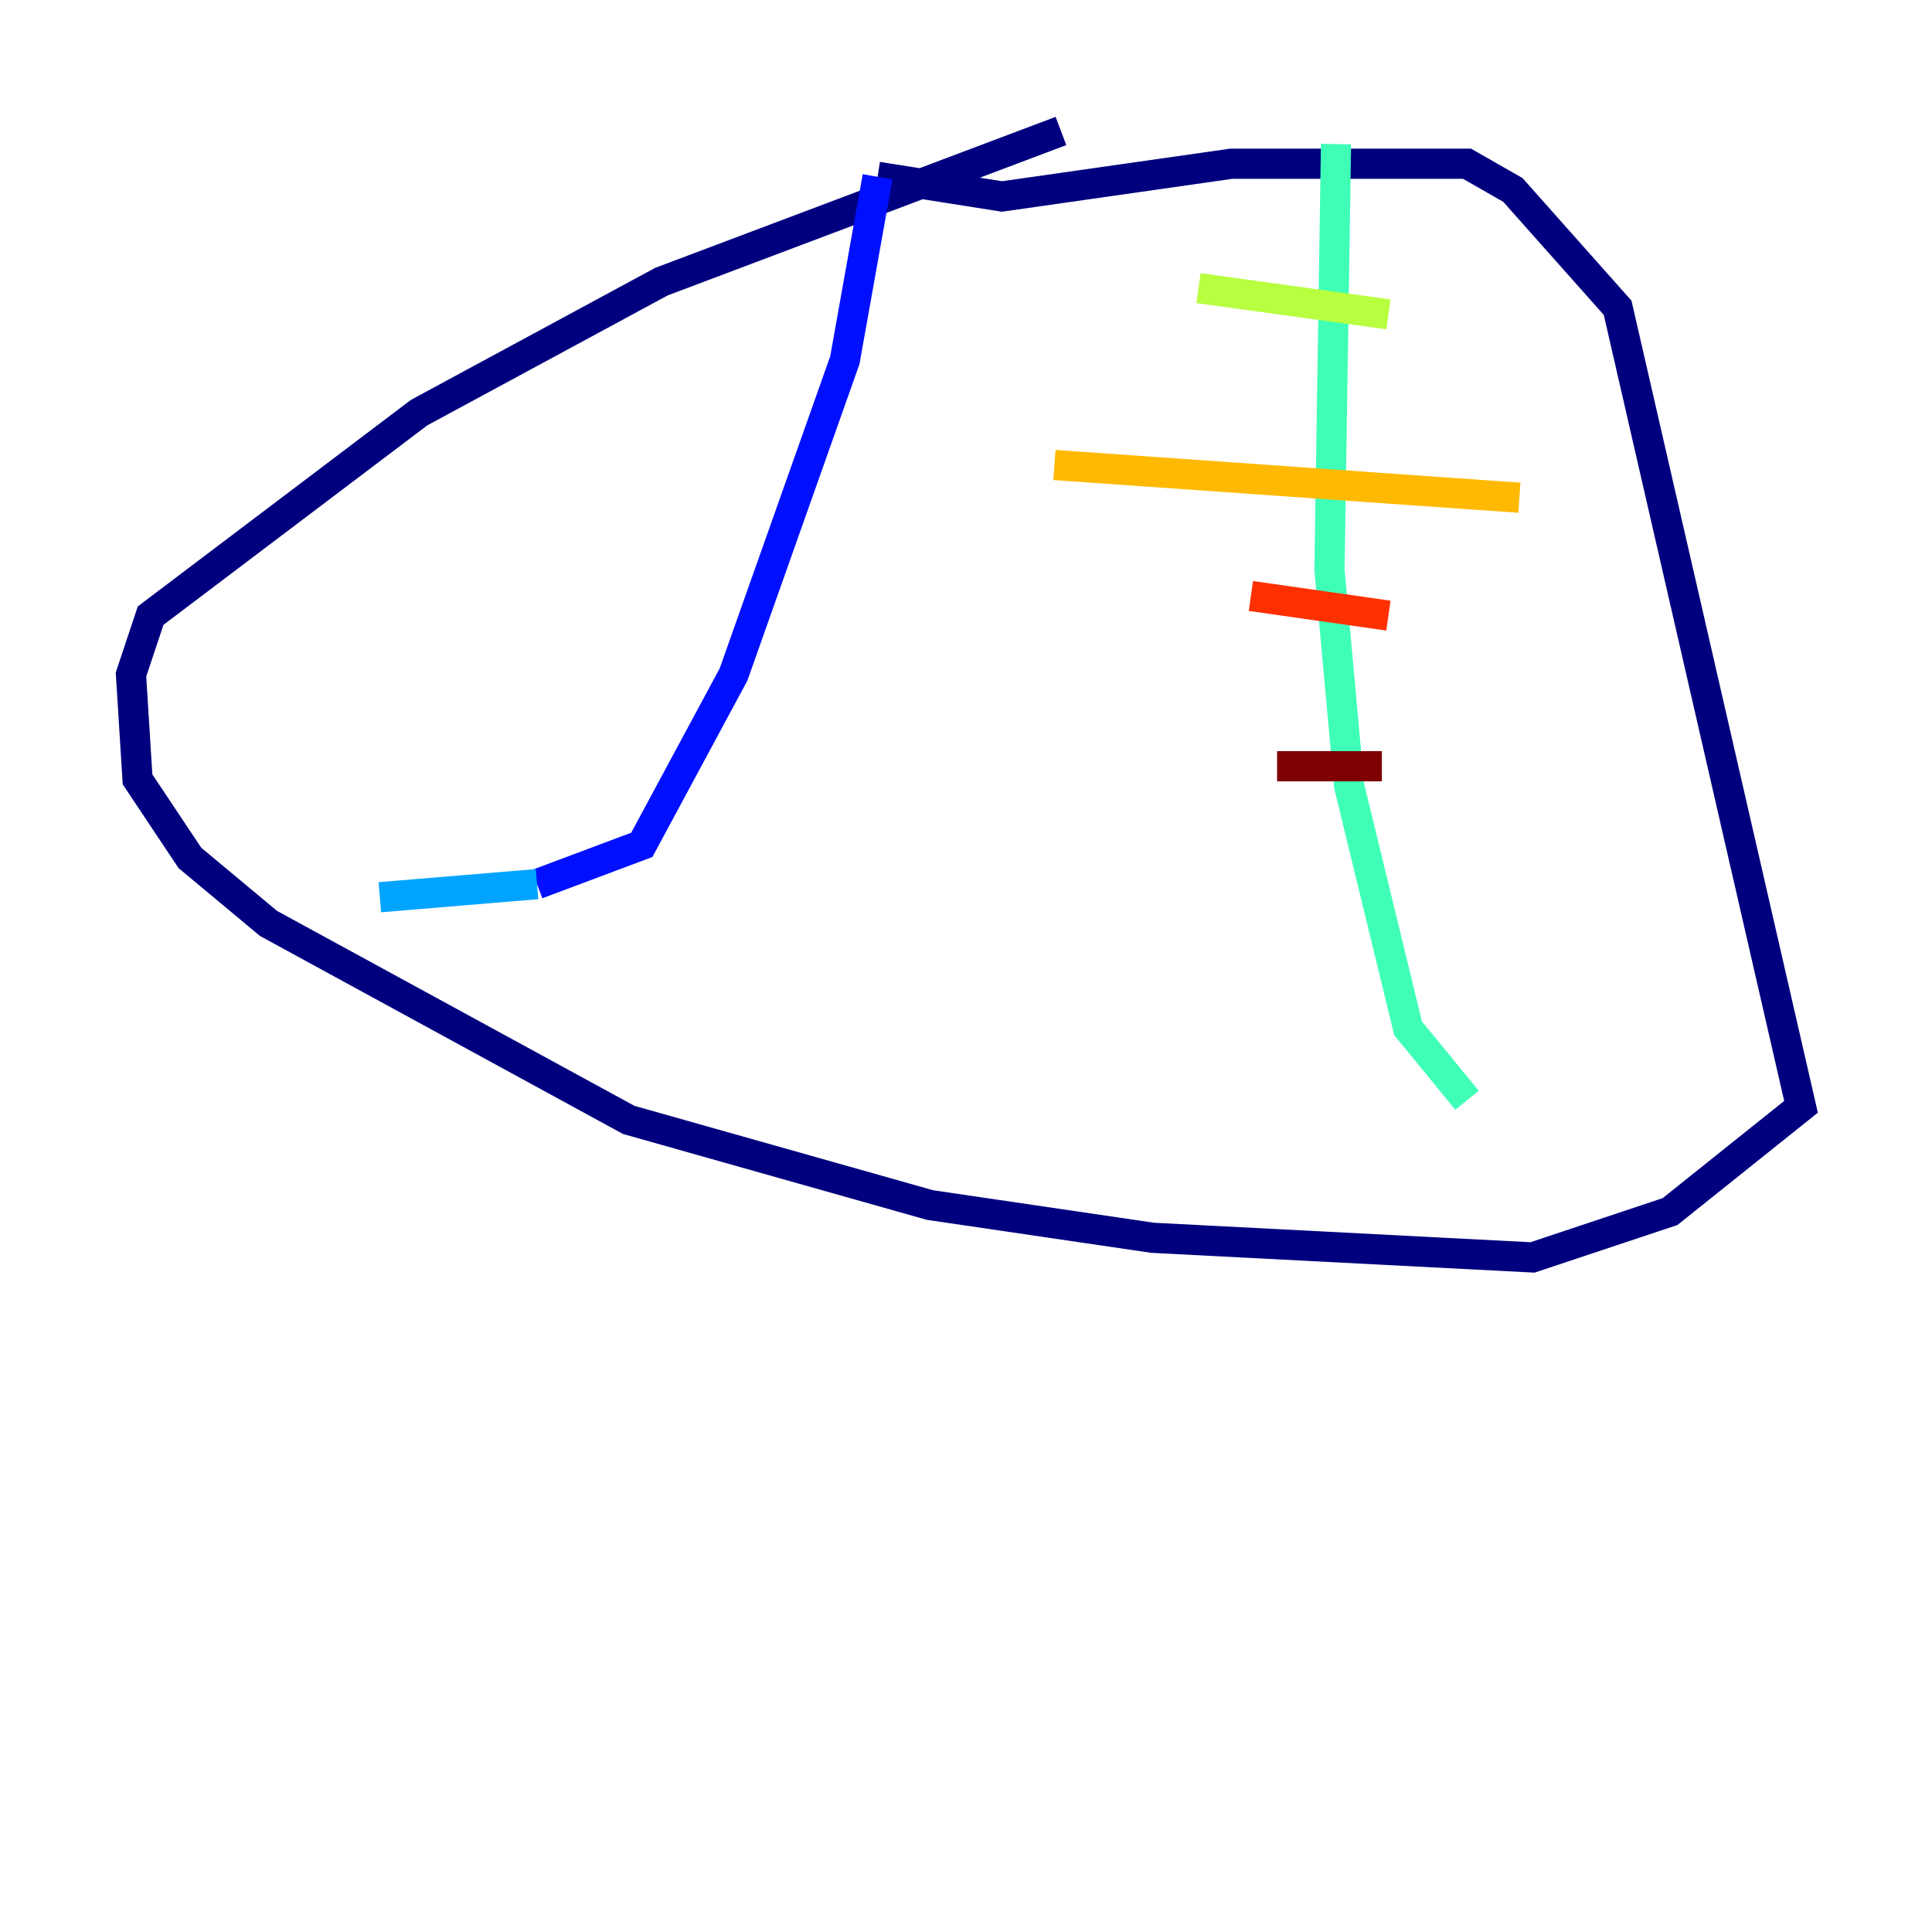 <?xml version="1.0" encoding="utf-8" ?>
<svg baseProfile="tiny" height="128" version="1.2" viewBox="0,0,128,128" width="128" xmlns="http://www.w3.org/2000/svg" xmlns:ev="http://www.w3.org/2001/xml-events" xmlns:xlink="http://www.w3.org/1999/xlink"><defs /><polyline fill="none" points="70.291,8.678 43.824,18.658 27.77,27.336 9.98,40.786 8.678,44.691 9.112,51.634 12.583,56.841 17.79,61.18 41.654,74.197 61.614,79.837 76.366,82.007 101.532,83.308 110.644,80.271 119.322,73.329 107.173,20.393 100.231,12.583 97.193,10.848 81.573,10.848 66.386,13.017 58.142,11.715" stroke="#00007f" stroke-width="2" /><polyline fill="none" points="58.142,11.715 55.973,23.864 48.597,44.691 42.522,55.973 35.58,58.576" stroke="#0010ff" stroke-width="2" /><polyline fill="none" points="35.58,58.576 25.166,59.444" stroke="#00a4ff" stroke-width="2" /><polyline fill="none" points="88.515,9.546 88.081,37.749 89.383,52.068 93.288,68.122 97.193,72.895" stroke="#3fffb7" stroke-width="2" /><polyline fill="none" points="79.403,19.091 91.986,20.827" stroke="#b7ff3f" stroke-width="2" /><polyline fill="none" points="69.858,30.807 100.664,32.976" stroke="#ffb900" stroke-width="2" /><polyline fill="none" points="82.875,39.485 91.986,40.786" stroke="#ff3000" stroke-width="2" /><polyline fill="none" points="84.61,50.766 91.552,50.766" stroke="#7f0000" stroke-width="2" /></svg>